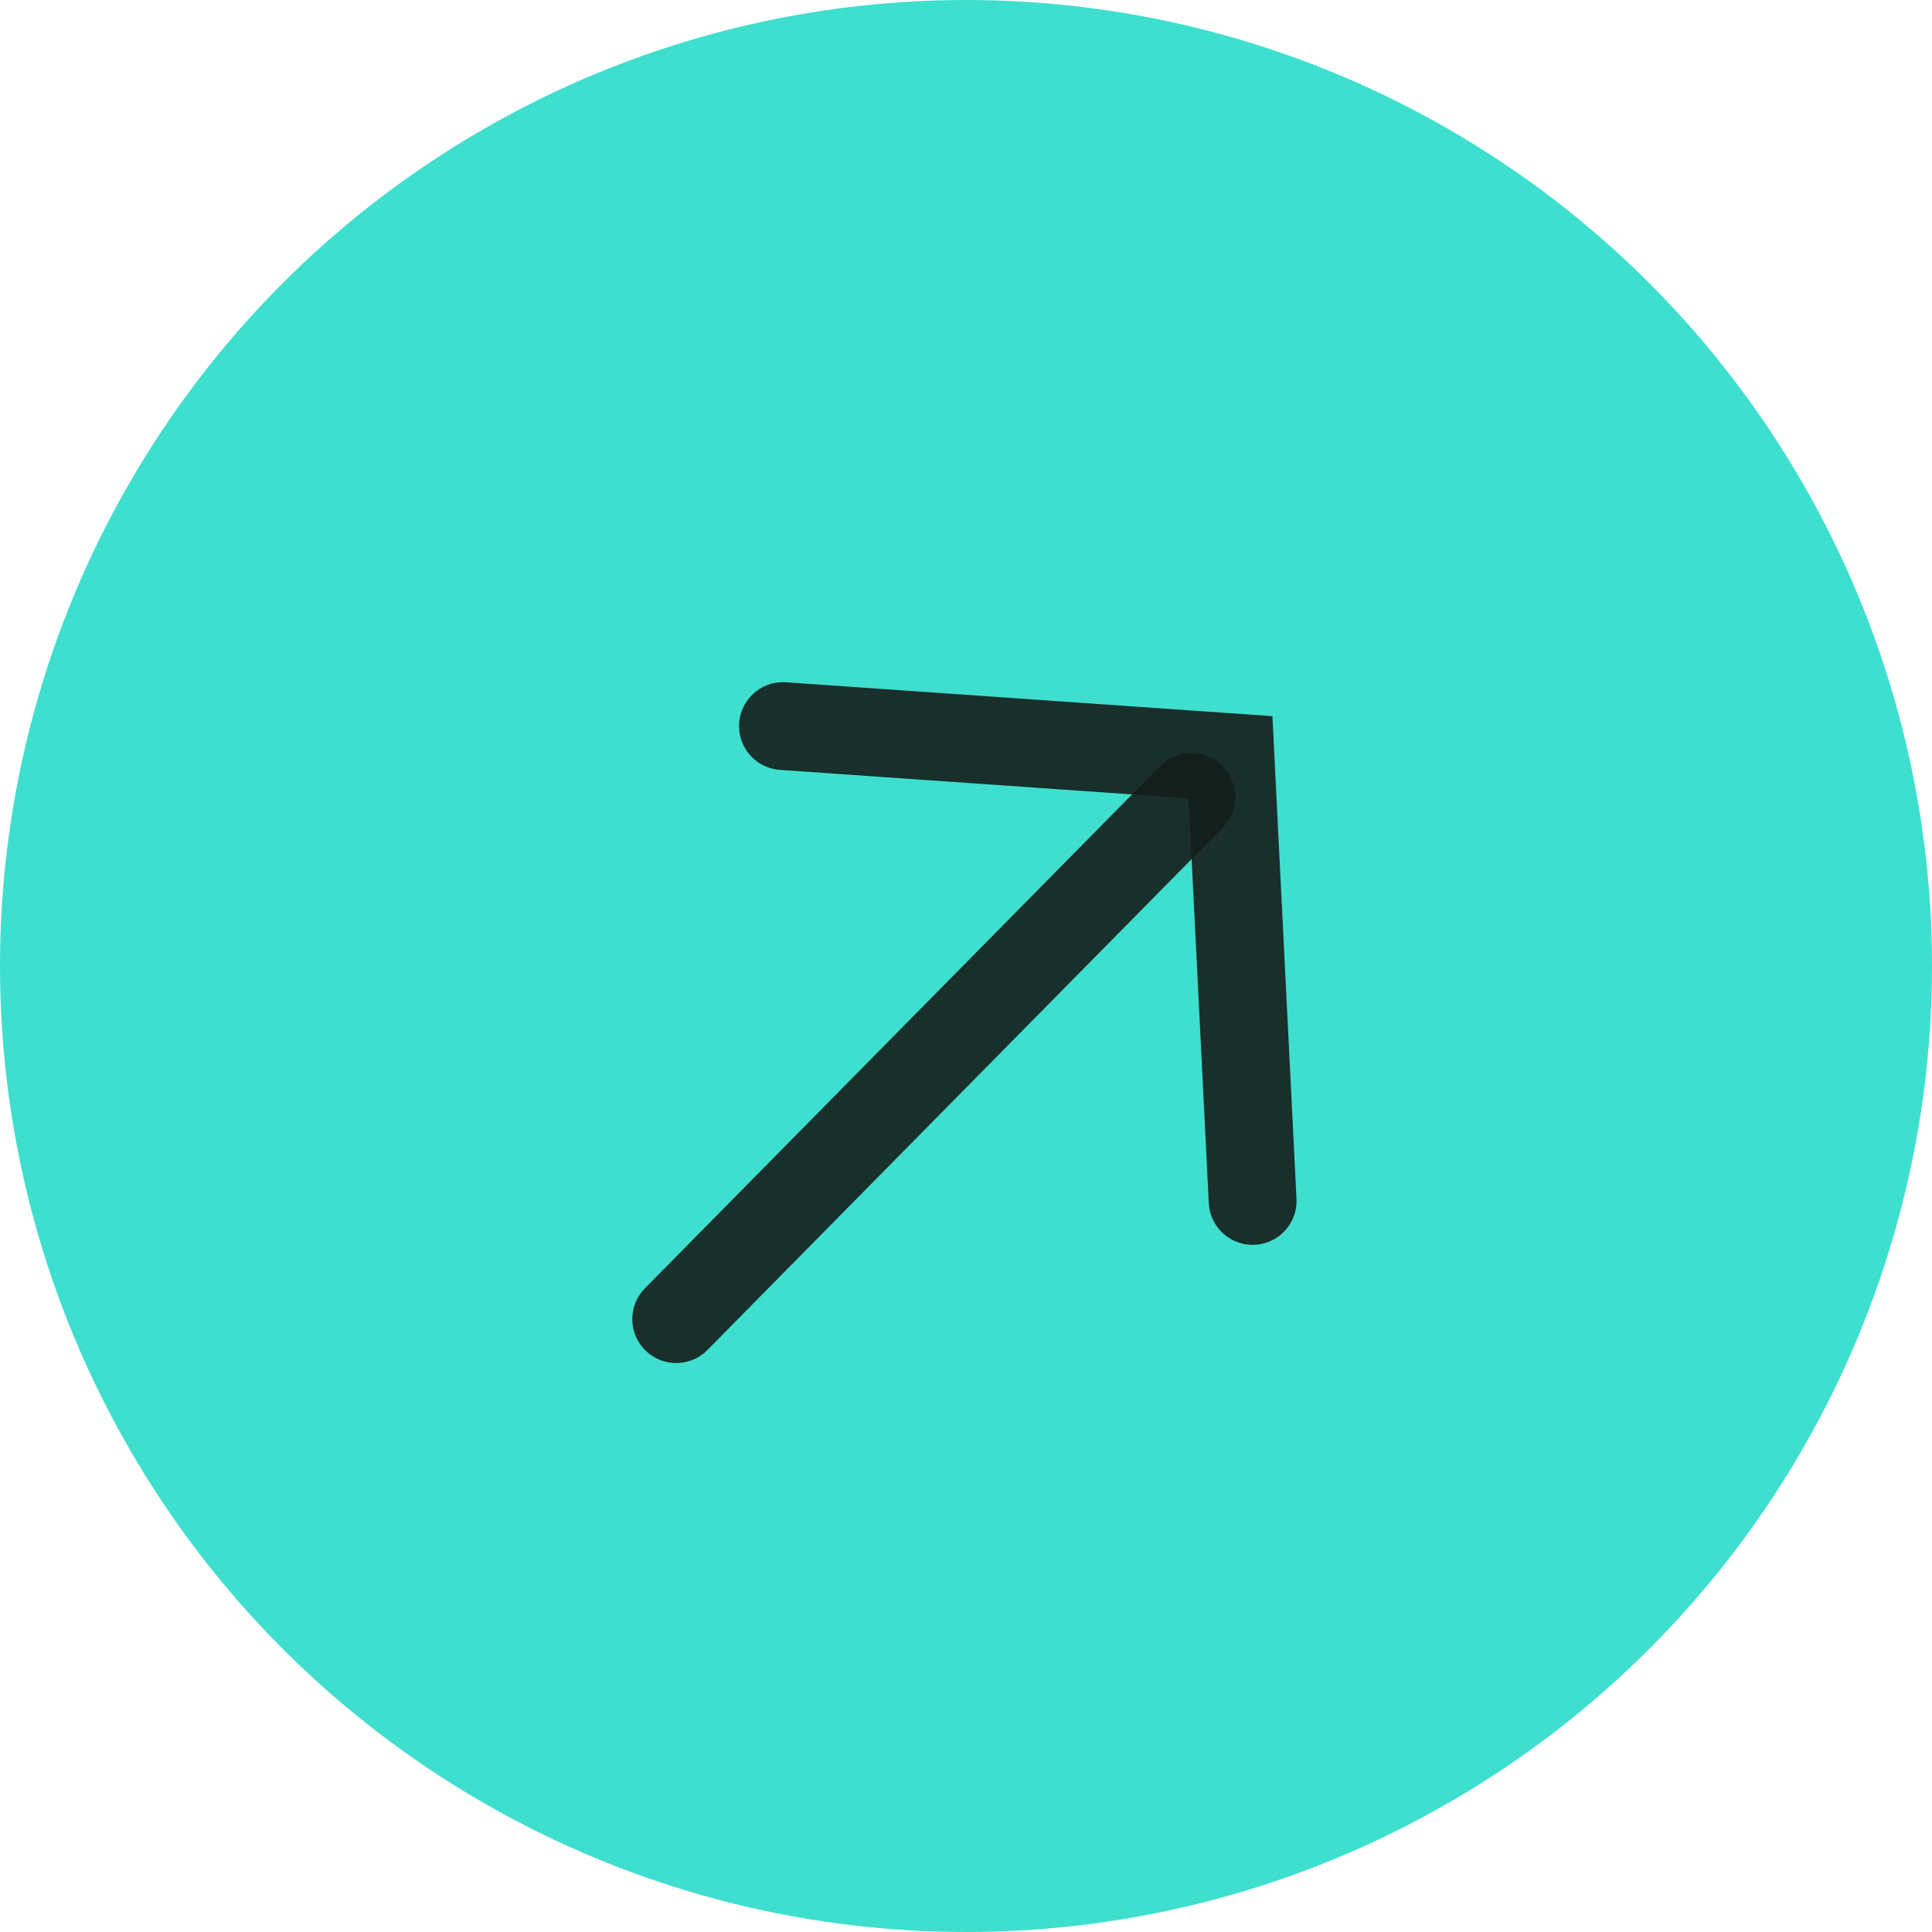 <svg width="22" height="22" viewBox="0 0 22 22" fill="none" xmlns="http://www.w3.org/2000/svg">
<circle cx="11" cy="11" r="11" fill="#3EDFCF"/>
<path d="M7.7 15.021L13.565 9.075" stroke="#151C1A" stroke-opacity="0.9" stroke-linecap="round"/>
<path d="M8.916 8.268L14.012 8.623L14.264 13.675" stroke="#151C1A" stroke-opacity="0.9" stroke-linecap="round"/>
</svg>
